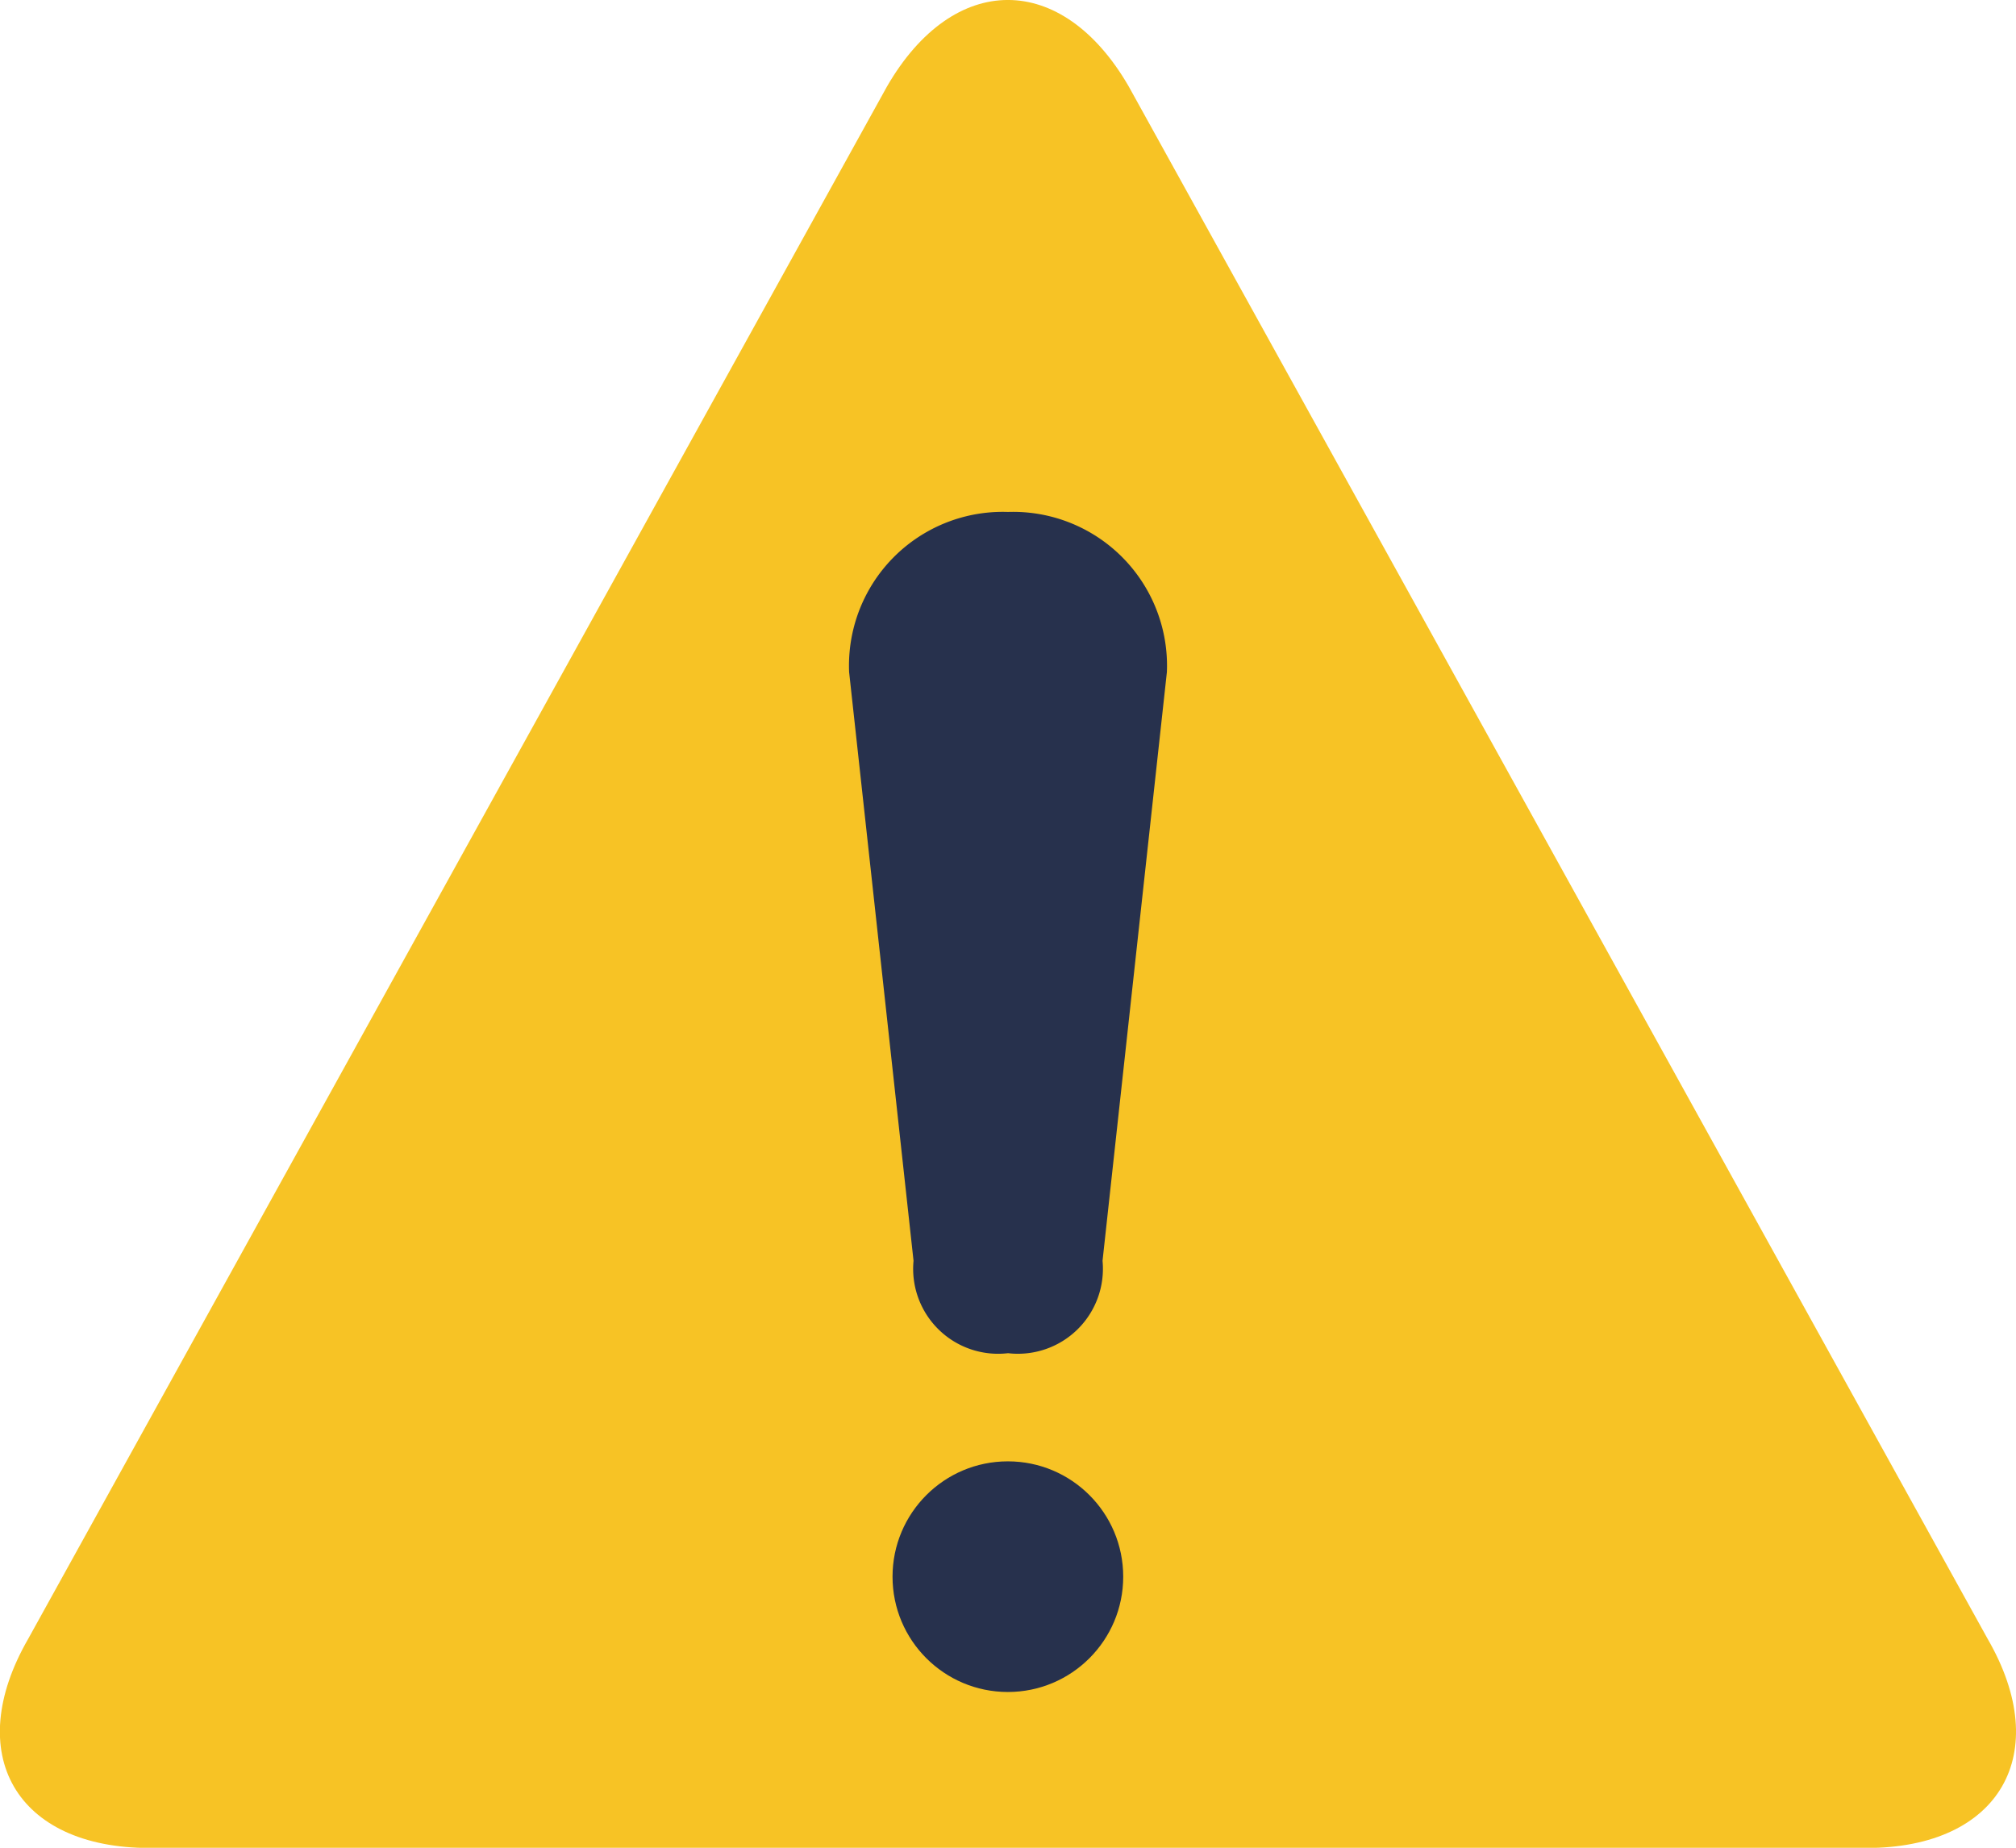 <svg xmlns="http://www.w3.org/2000/svg" width="24.191" height="22.176" viewBox="0 0 24.191 22.176">
  <g id="exclamation" transform="translate(-0.5 -1.833)">
    <path id="Trazado_94877" data-name="Trazado 94877" d="M11.144,2.87c.8-1.383,2.1-1.383,2.9,0L24.35,21.5c.8,1.381.144,2.511-1.451,2.511H2.292c-1.6,0-2.25-1.13-1.453-2.511Z" transform="translate(0 0)" fill="#f7c325"/>
    <g id="Grupo_40876" data-name="Grupo 40876" transform="translate(10.683 7.977)">
      <g id="Grupo_40875" data-name="Grupo 40875">
        <path id="Trazado_94878" data-name="Trazado 94878" d="M15.883,9.96a1.845,1.845,0,0,0-1.907,1.922l.773,7.065a1.019,1.019,0,0,0,1.134,1.109,1.02,1.02,0,0,0,1.134-1.109l.772-7.064A1.846,1.846,0,0,0,15.883,9.96Z" transform="translate(-13.97 -9.96)" fill="#27314d"/>
        <circle id="Elipse_83" data-name="Elipse 83" cx="1.384" cy="1.384" r="1.384" transform="translate(0.527 11.394)" fill="#27314d"/>
      </g>
    </g>
  </g>
</svg>
